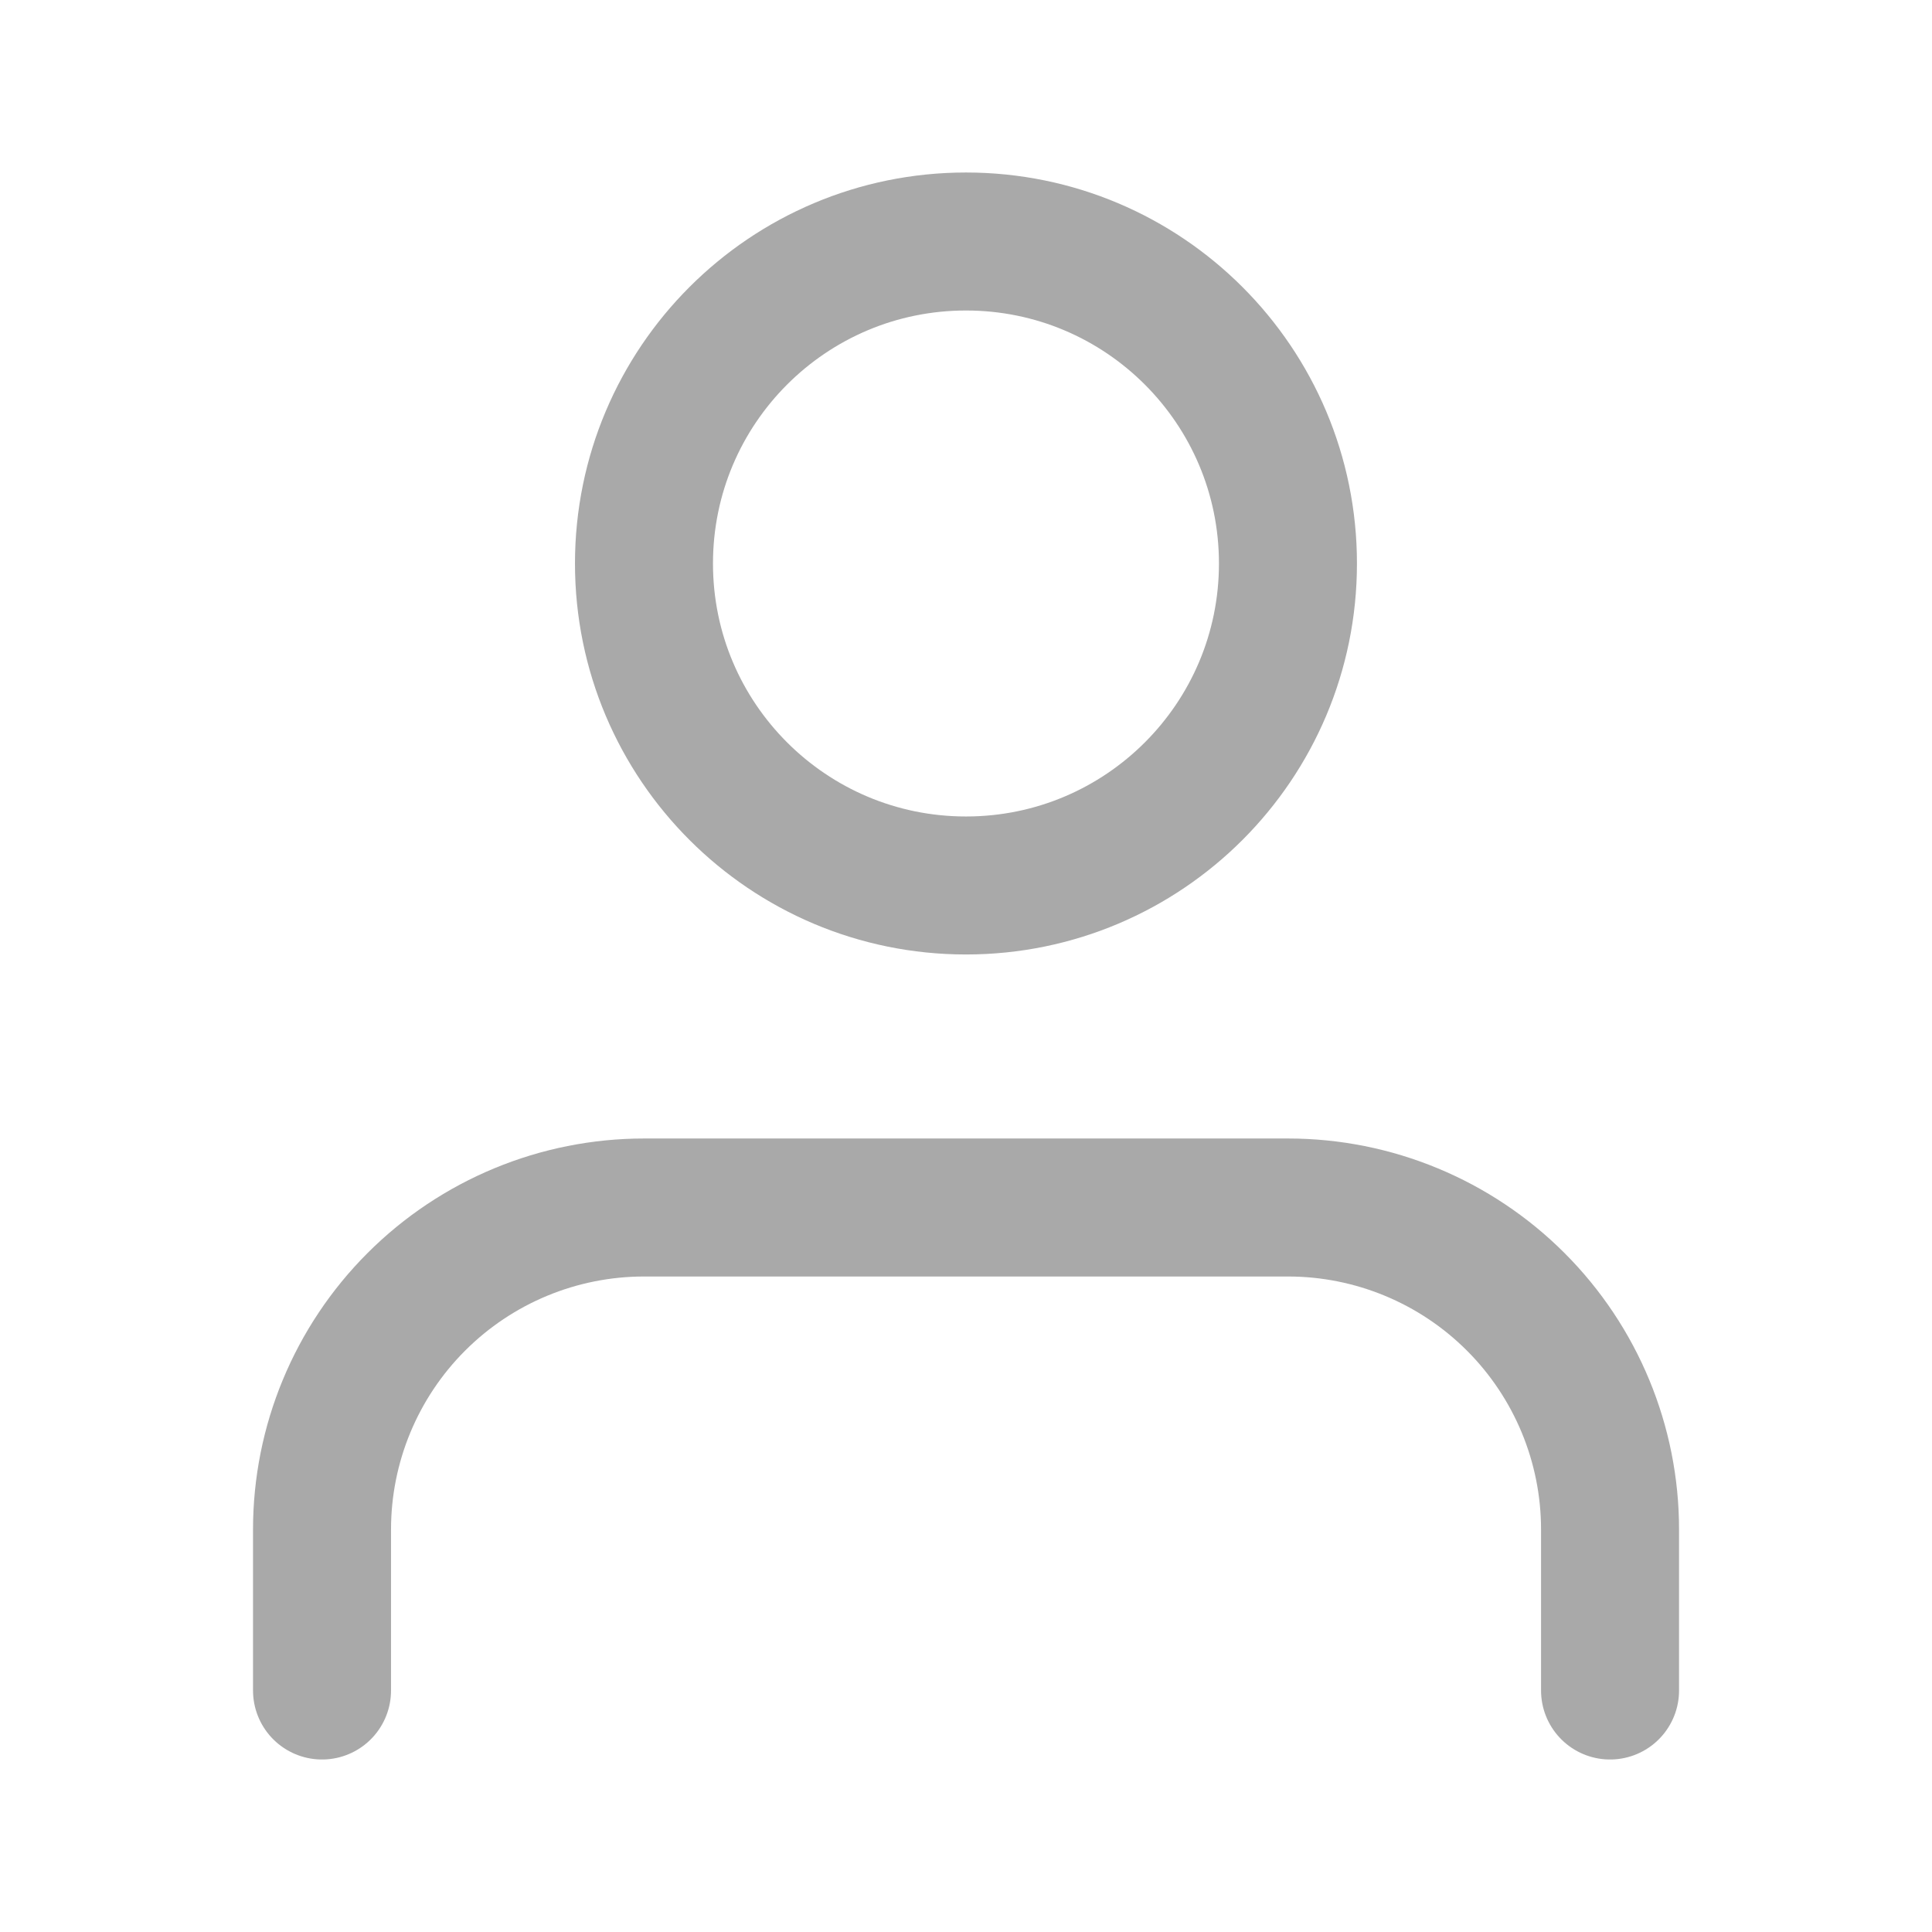 <svg width="28" height="28" viewBox="0 0 28 28" fill="none" xmlns="http://www.w3.org/2000/svg">
<g id="user">
<path id="Vector" d="M23.334 24.5V22.167C23.334 20.929 22.842 19.742 21.967 18.867C21.092 17.992 19.905 17.5 18.667 17.5H9.334C8.096 17.5 6.909 17.992 6.034 18.867C5.159 19.742 4.667 20.929 4.667 22.167V24.5" stroke="#A9A9A9" stroke-width="2" stroke-linecap="round" stroke-linejoin="round"/>
<path id="Vector_2" d="M14 12.833C16.577 12.833 18.666 10.744 18.666 8.167C18.666 5.589 16.577 3.5 14 3.5C11.422 3.5 9.333 5.589 9.333 8.167C9.333 10.744 11.422 12.833 14 12.833Z" stroke="#A9A9A9" stroke-width="2" stroke-linecap="round" stroke-linejoin="round"/>
</g>
</svg>
